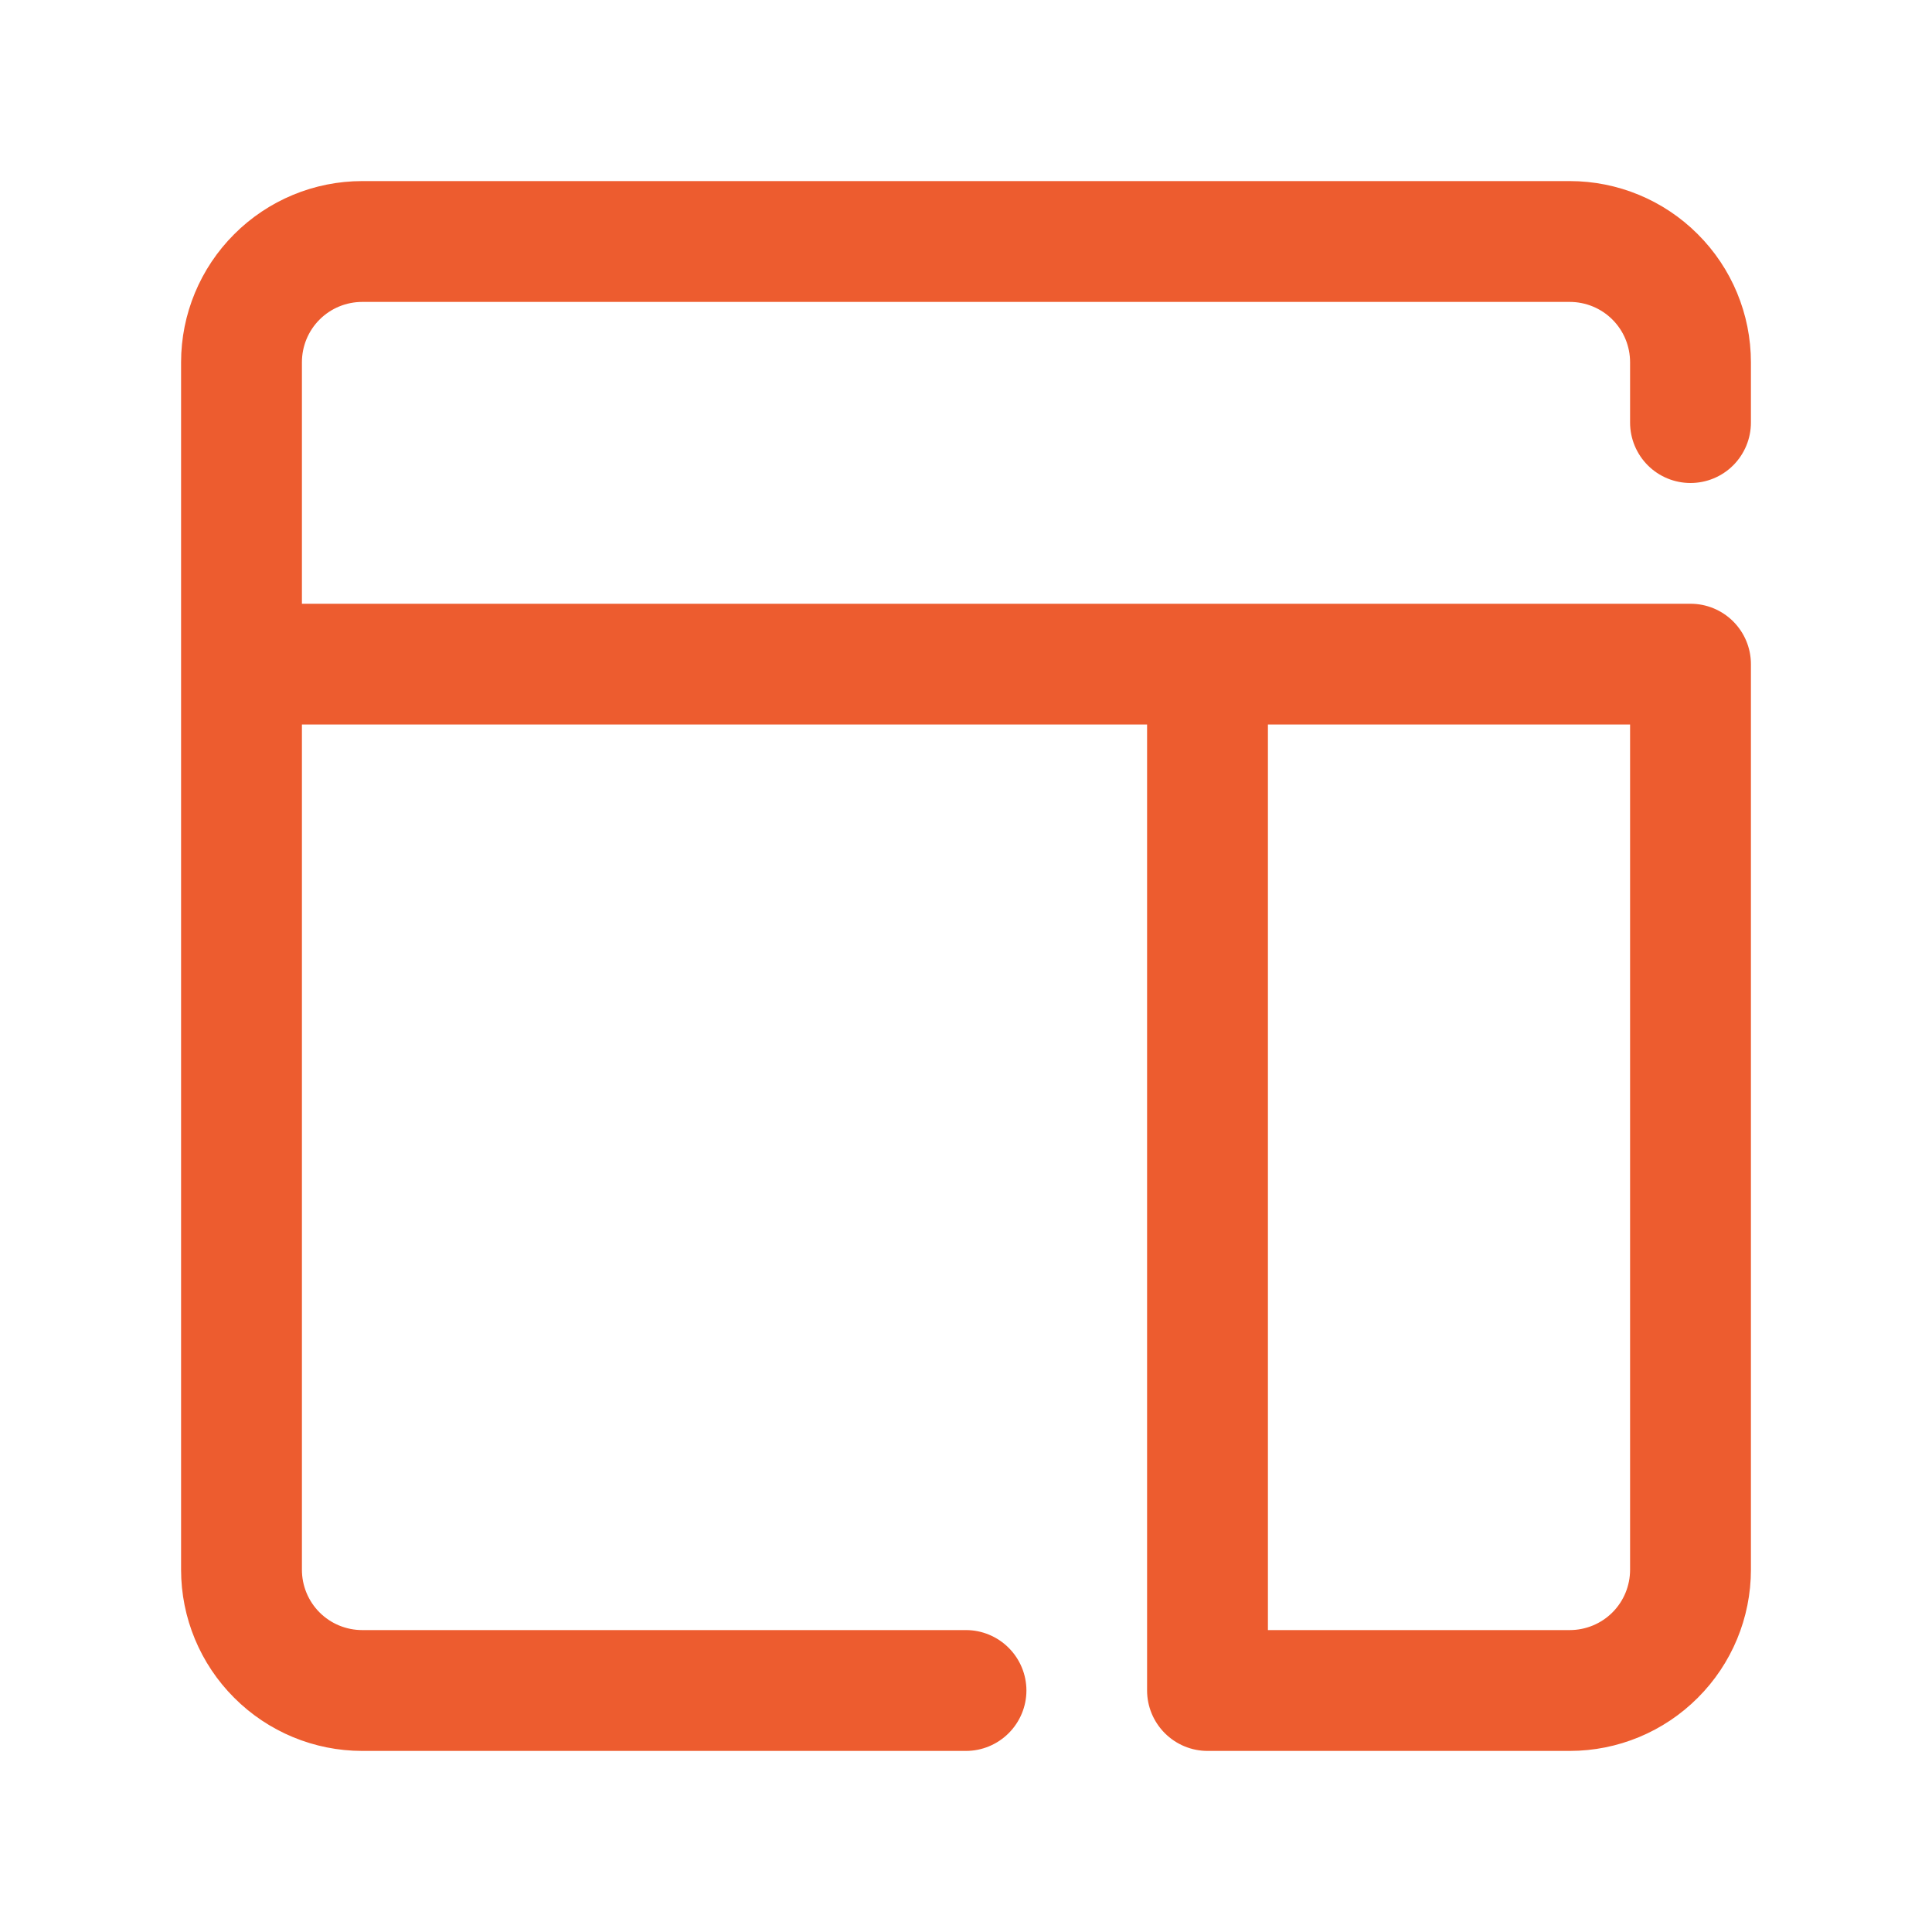 <svg width="22" height="22" viewBox="0 0 22 22" fill="none" xmlns="http://www.w3.org/2000/svg">
<path d="M4.125 18.562H11C11.182 18.562 11.357 18.635 11.486 18.764C11.615 18.893 11.688 19.068 11.688 19.25C11.688 19.432 11.615 19.607 11.486 19.736C11.357 19.865 11.182 19.938 11 19.938H4.125C3.578 19.938 3.053 19.72 2.667 19.333C2.28 18.947 2.062 18.422 2.062 17.875V4.125C2.062 3.578 2.28 3.053 2.667 2.667C3.053 2.28 3.578 2.062 4.125 2.062H17.875C18.422 2.062 18.947 2.28 19.333 2.667C19.72 3.053 19.938 3.578 19.938 4.125V4.812C19.938 4.995 19.865 5.17 19.736 5.299C19.607 5.428 19.432 5.5 19.25 5.5C19.068 5.5 18.893 5.428 18.764 5.299C18.635 5.17 18.562 4.995 18.562 4.812V4.125C18.562 3.943 18.49 3.768 18.361 3.639C18.232 3.51 18.057 3.438 17.875 3.438H4.125C3.943 3.438 3.768 3.51 3.639 3.639C3.51 3.768 3.438 3.943 3.438 4.125V6.875H19.25C19.432 6.875 19.607 6.947 19.736 7.076C19.865 7.205 19.938 7.38 19.938 7.562V17.875C19.938 18.422 19.72 18.947 19.333 19.333C18.947 19.72 18.422 19.938 17.875 19.938H13.75C13.568 19.938 13.393 19.865 13.264 19.736C13.135 19.607 13.062 19.432 13.062 19.25V8.25H3.438V17.875C3.438 18.057 3.51 18.232 3.639 18.361C3.768 18.49 3.943 18.562 4.125 18.562ZM14.438 18.562H17.875C18.057 18.562 18.232 18.49 18.361 18.361C18.49 18.232 18.562 18.057 18.562 17.875V8.25H14.438V18.562Z" fill="#ED5C2F"/>
</svg>
